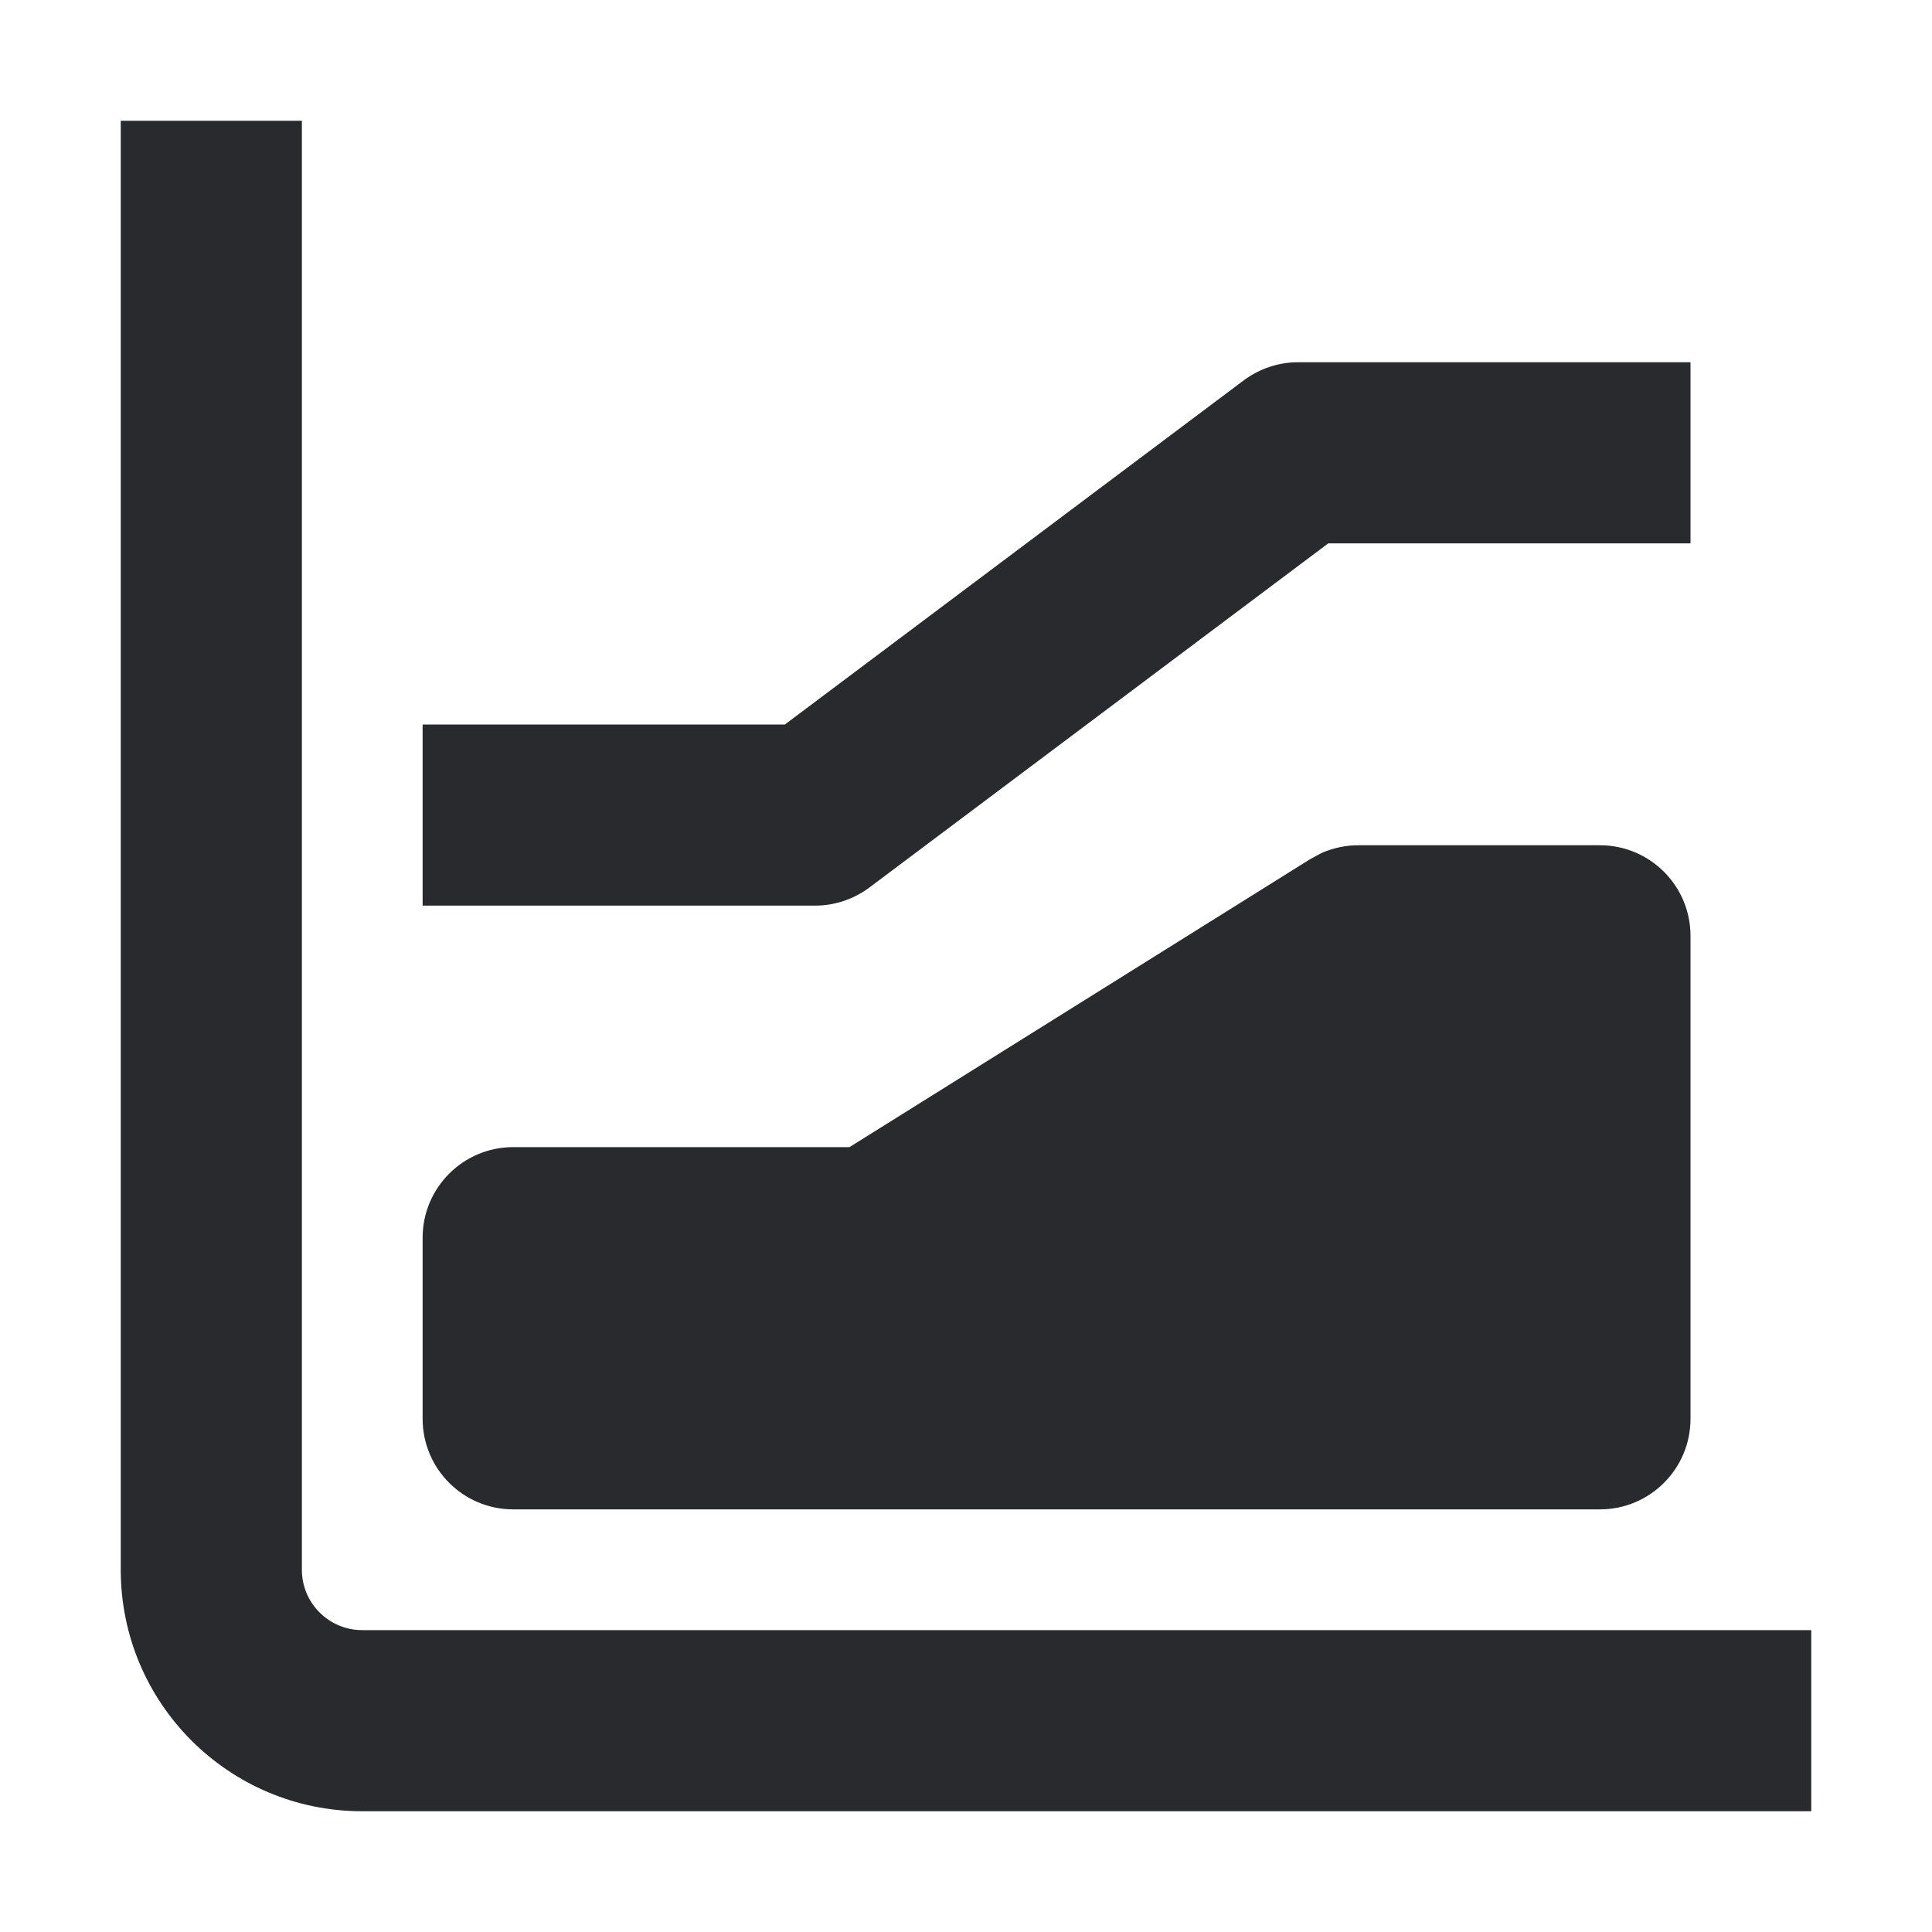 <svg width="16" height="16" viewBox="0 0 16 16" fill="none" xmlns="http://www.w3.org/2000/svg">
<path d="M1 13V1H2.5V13C2.5 13.276 2.724 13.5 3 13.5H15V15H3C1.895 15 1 14.105 1 13Z" fill="#292A2E"/>
<path d="M14 3V4.5H11L7.2 7.35C7.07 7.447 6.912 7.5 6.75 7.5H3.5V6H6.5L10.3 3.15C10.43 3.053 10.588 3 10.75 3H14Z" fill="#292A2E"/>
<path d="M13.25 7C13.664 7 14 7.336 14 7.75V11.75C14 12.164 13.664 12.5 13.25 12.5H4.25C3.836 12.5 3.5 12.164 3.5 11.75V10.25C3.5 9.836 3.836 9.5 4.25 9.5H7.035L10.852 7.114L10.945 7.064C11.041 7.022 11.145 7 11.25 7H13.25Z" fill="#292A2E"/>
</svg>
